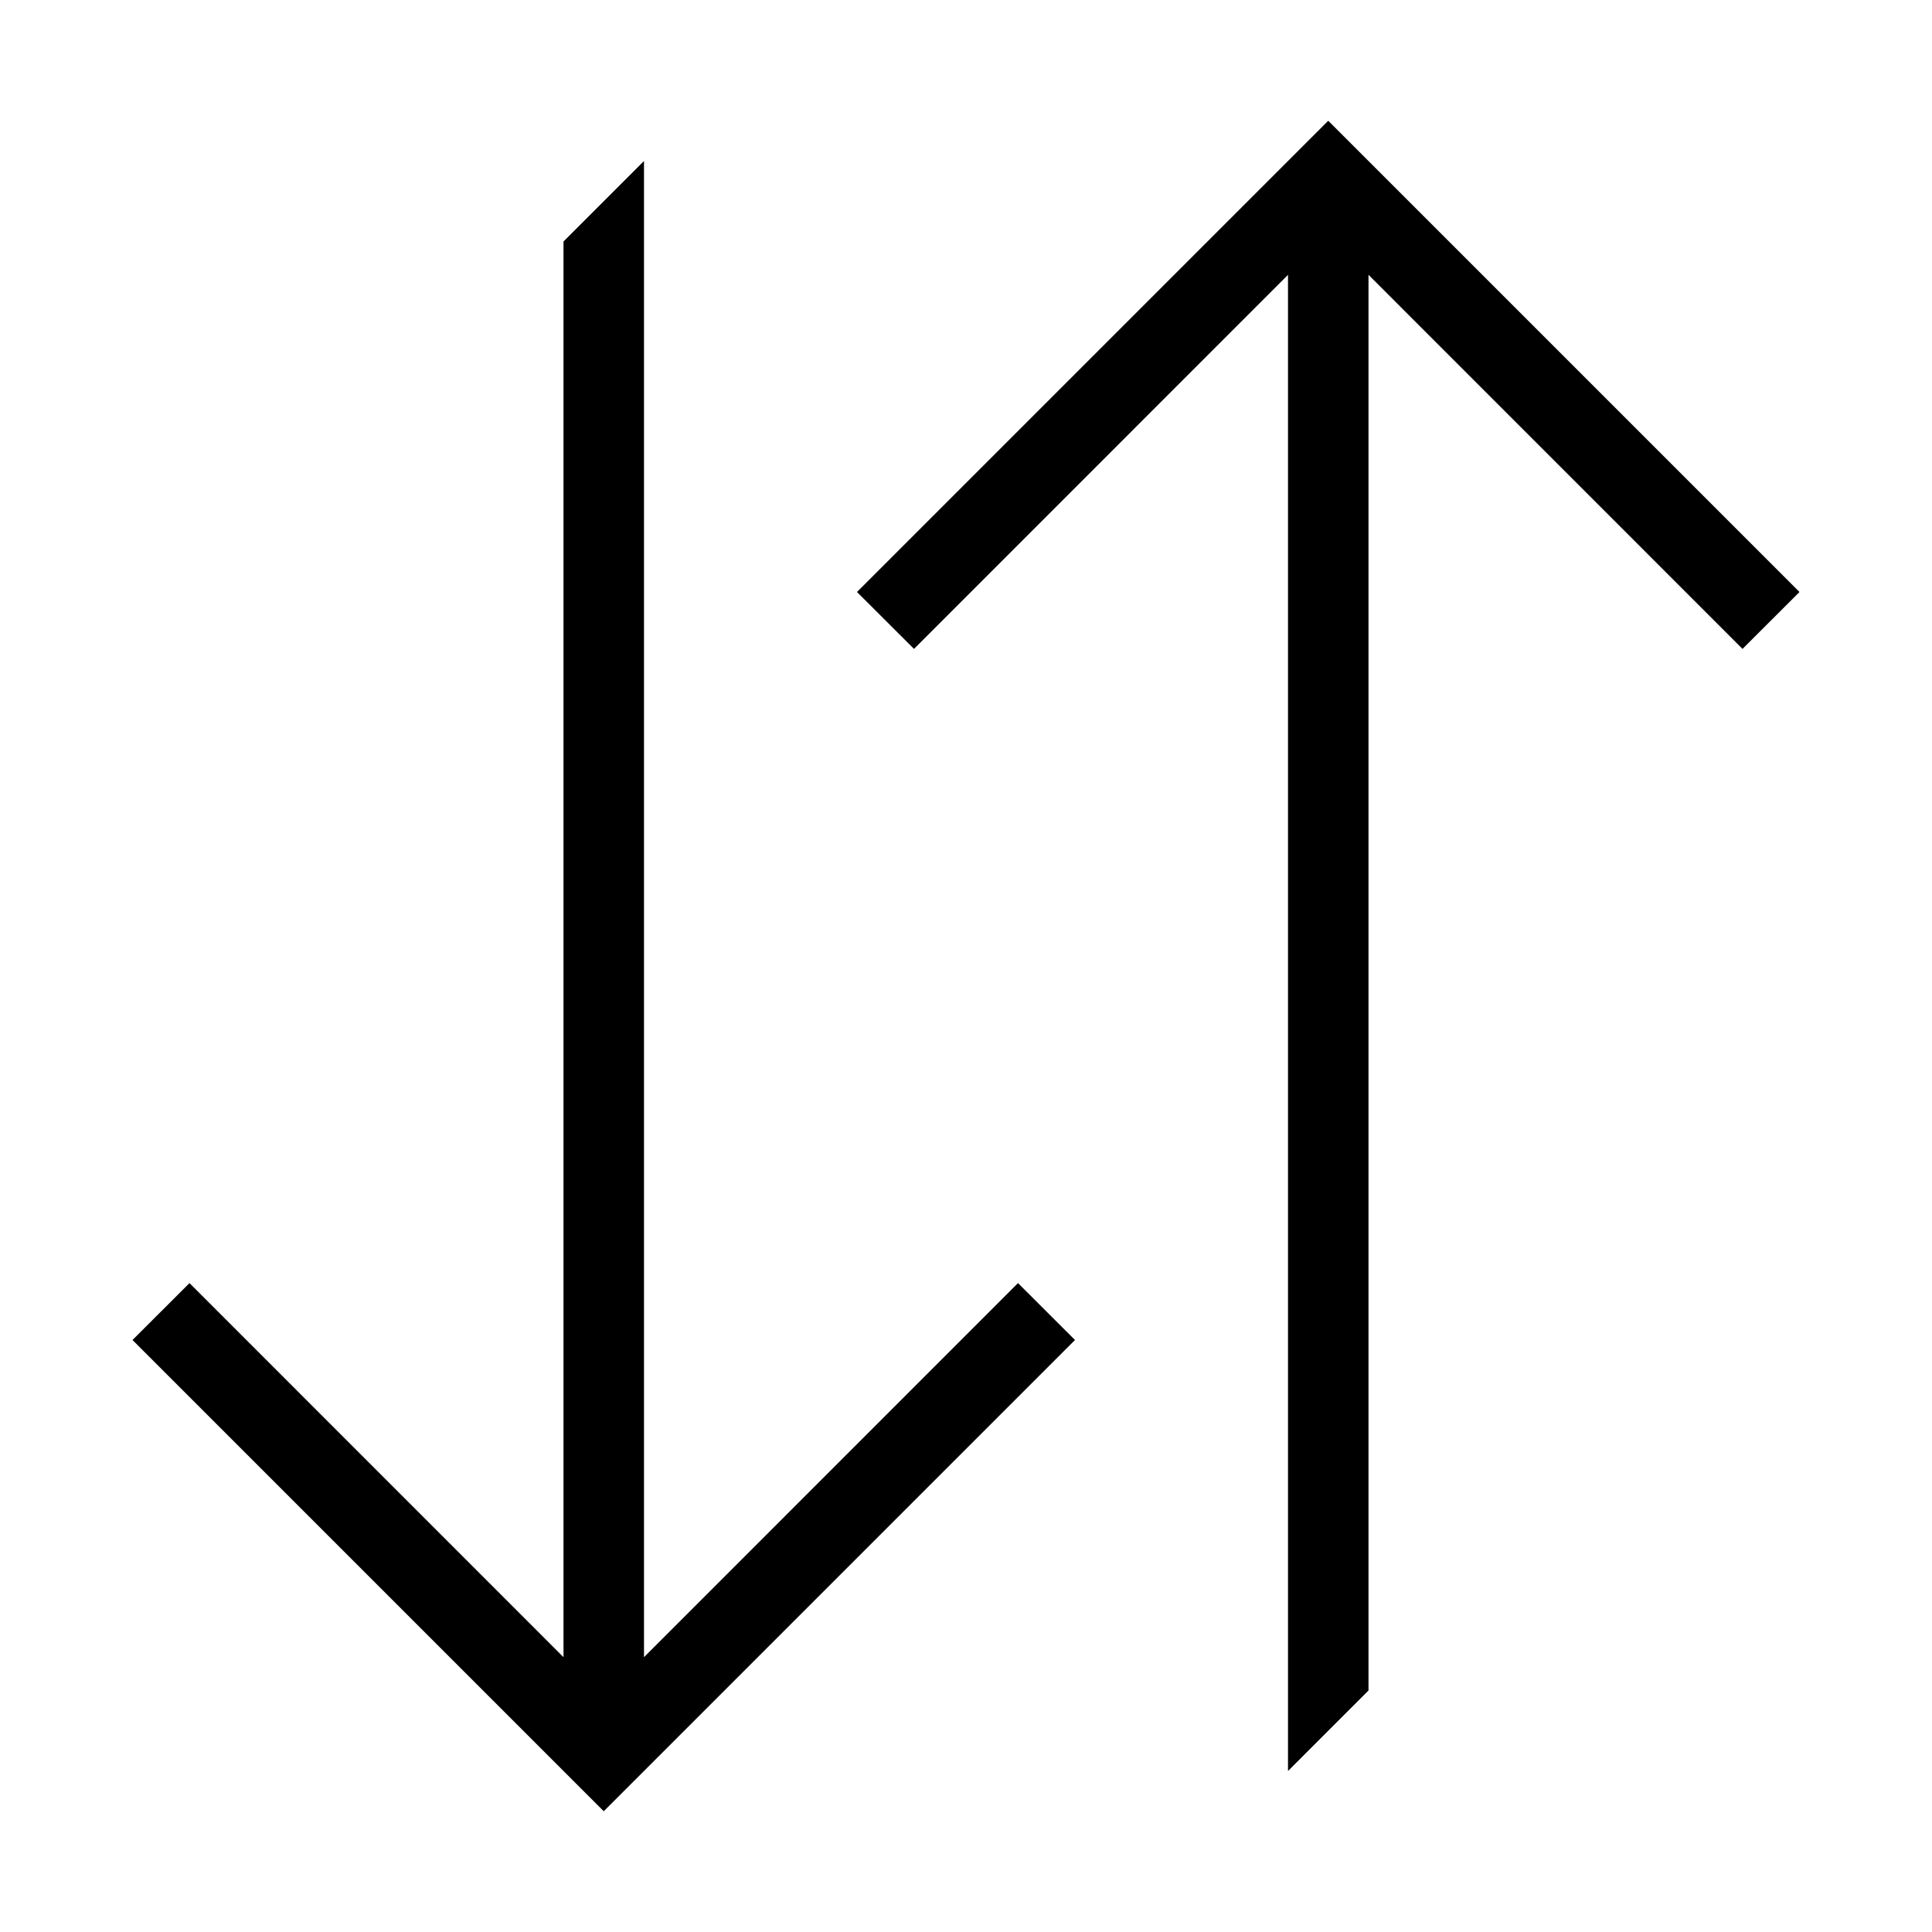 <svg xmlns="http://www.w3.org/2000/svg" viewBox="0 0 24 24"><g id="Icons"><polygon points="16 3.414 16 22 17 21 17 3.414 21.646 8.061 22.354 7.354 16.5 1.5 10.646 7.354 11.354 8.061 16 3.414"/><polygon points="13.354 16.646 12.646 15.939 8 20.586 8 2 7 3 7 20.586 2.354 15.939 1.646 16.646 7.5 22.5 13.354 16.646"/></g></svg>